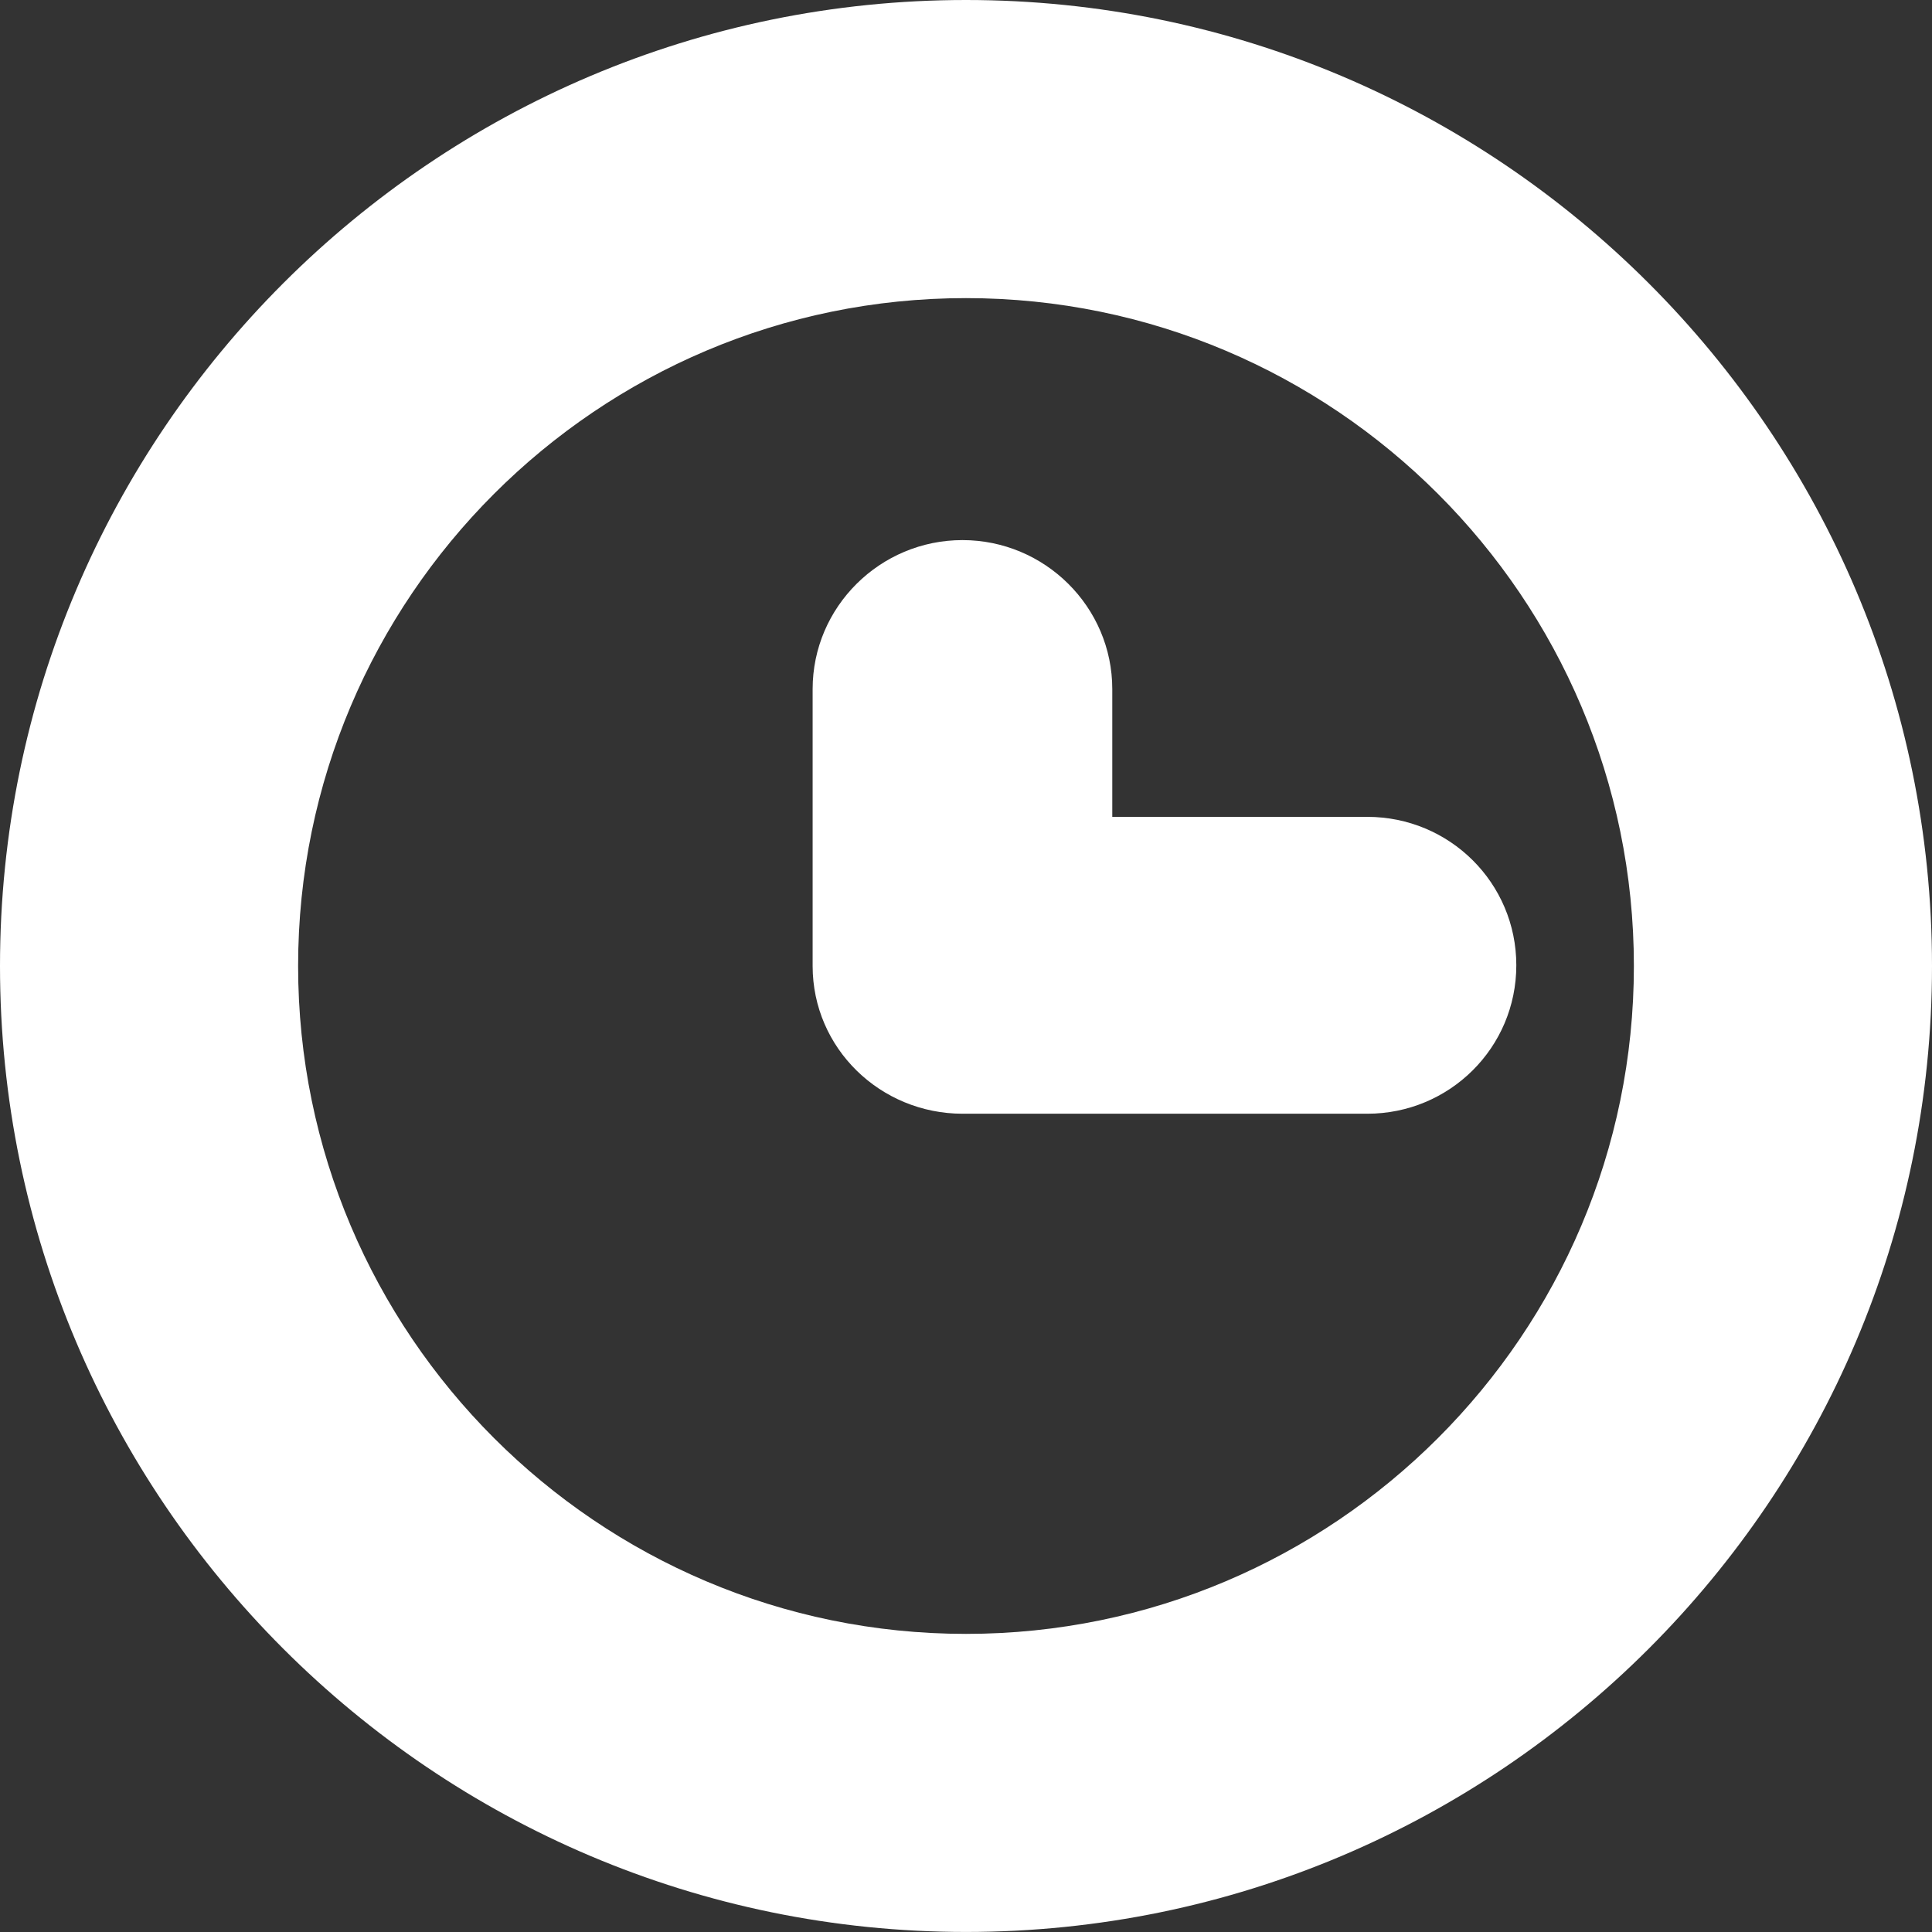 <!DOCTYPE svg PUBLIC "-//W3C//DTD SVG 1.1//EN" "http://www.w3.org/Graphics/SVG/1.1/DTD/svg11.dtd">
<!-- Uploaded to: SVG Repo, www.svgrepo.com, Transformed by: SVG Repo Mixer Tools -->
<svg fill="#ffffff" version="1.1" id="Capa_1" xmlns="http://www.w3.org/2000/svg" xmlns:xlink="http://www.w3.org/1999/xlink" width="800px" height="800px" viewBox="0 0 45.222 45.222" xml:space="preserve">

<rect x="0" y="0" width="45.222" height="45.222" fill="#333333" stroke="none"/>

<g id="SVGRepo_bgCarrier" stroke-width="0"/>

<g id="SVGRepo_tracerCarrier" stroke-linecap="round" stroke-linejoin="round"/>

<g id="SVGRepo_iconCarrier"> <g> <g> <path d="M22.611,0C10.143,0,0,10.143,0,22.611c0,12.467,10.143,22.61,22.611,22.61c12.467,0,22.611-10.144,22.611-22.61 C45.222,10.143,35.078,0,22.611,0z M22.611,38.244c-8.62,0-15.633-7.014-15.633-15.633c0-8.621,7.013-15.633,15.633-15.633 c8.62,0,15.633,7.013,15.633,15.633C38.244,31.23,31.23,38.244,22.611,38.244z"/> <path d="M26.035,19.12v-2.989c0-1.927-1.58-3.489-3.507-3.489c-1.927,0-3.507,1.562-3.507,3.489v6.479 c0,1.928,1.585,3.459,3.512,3.459h9.47c1.927,0,3.489-1.547,3.489-3.475c0-1.927-1.562-3.474-3.489-3.474H26.035L26.035,19.12z"/> </g> </g> </g>

</svg>